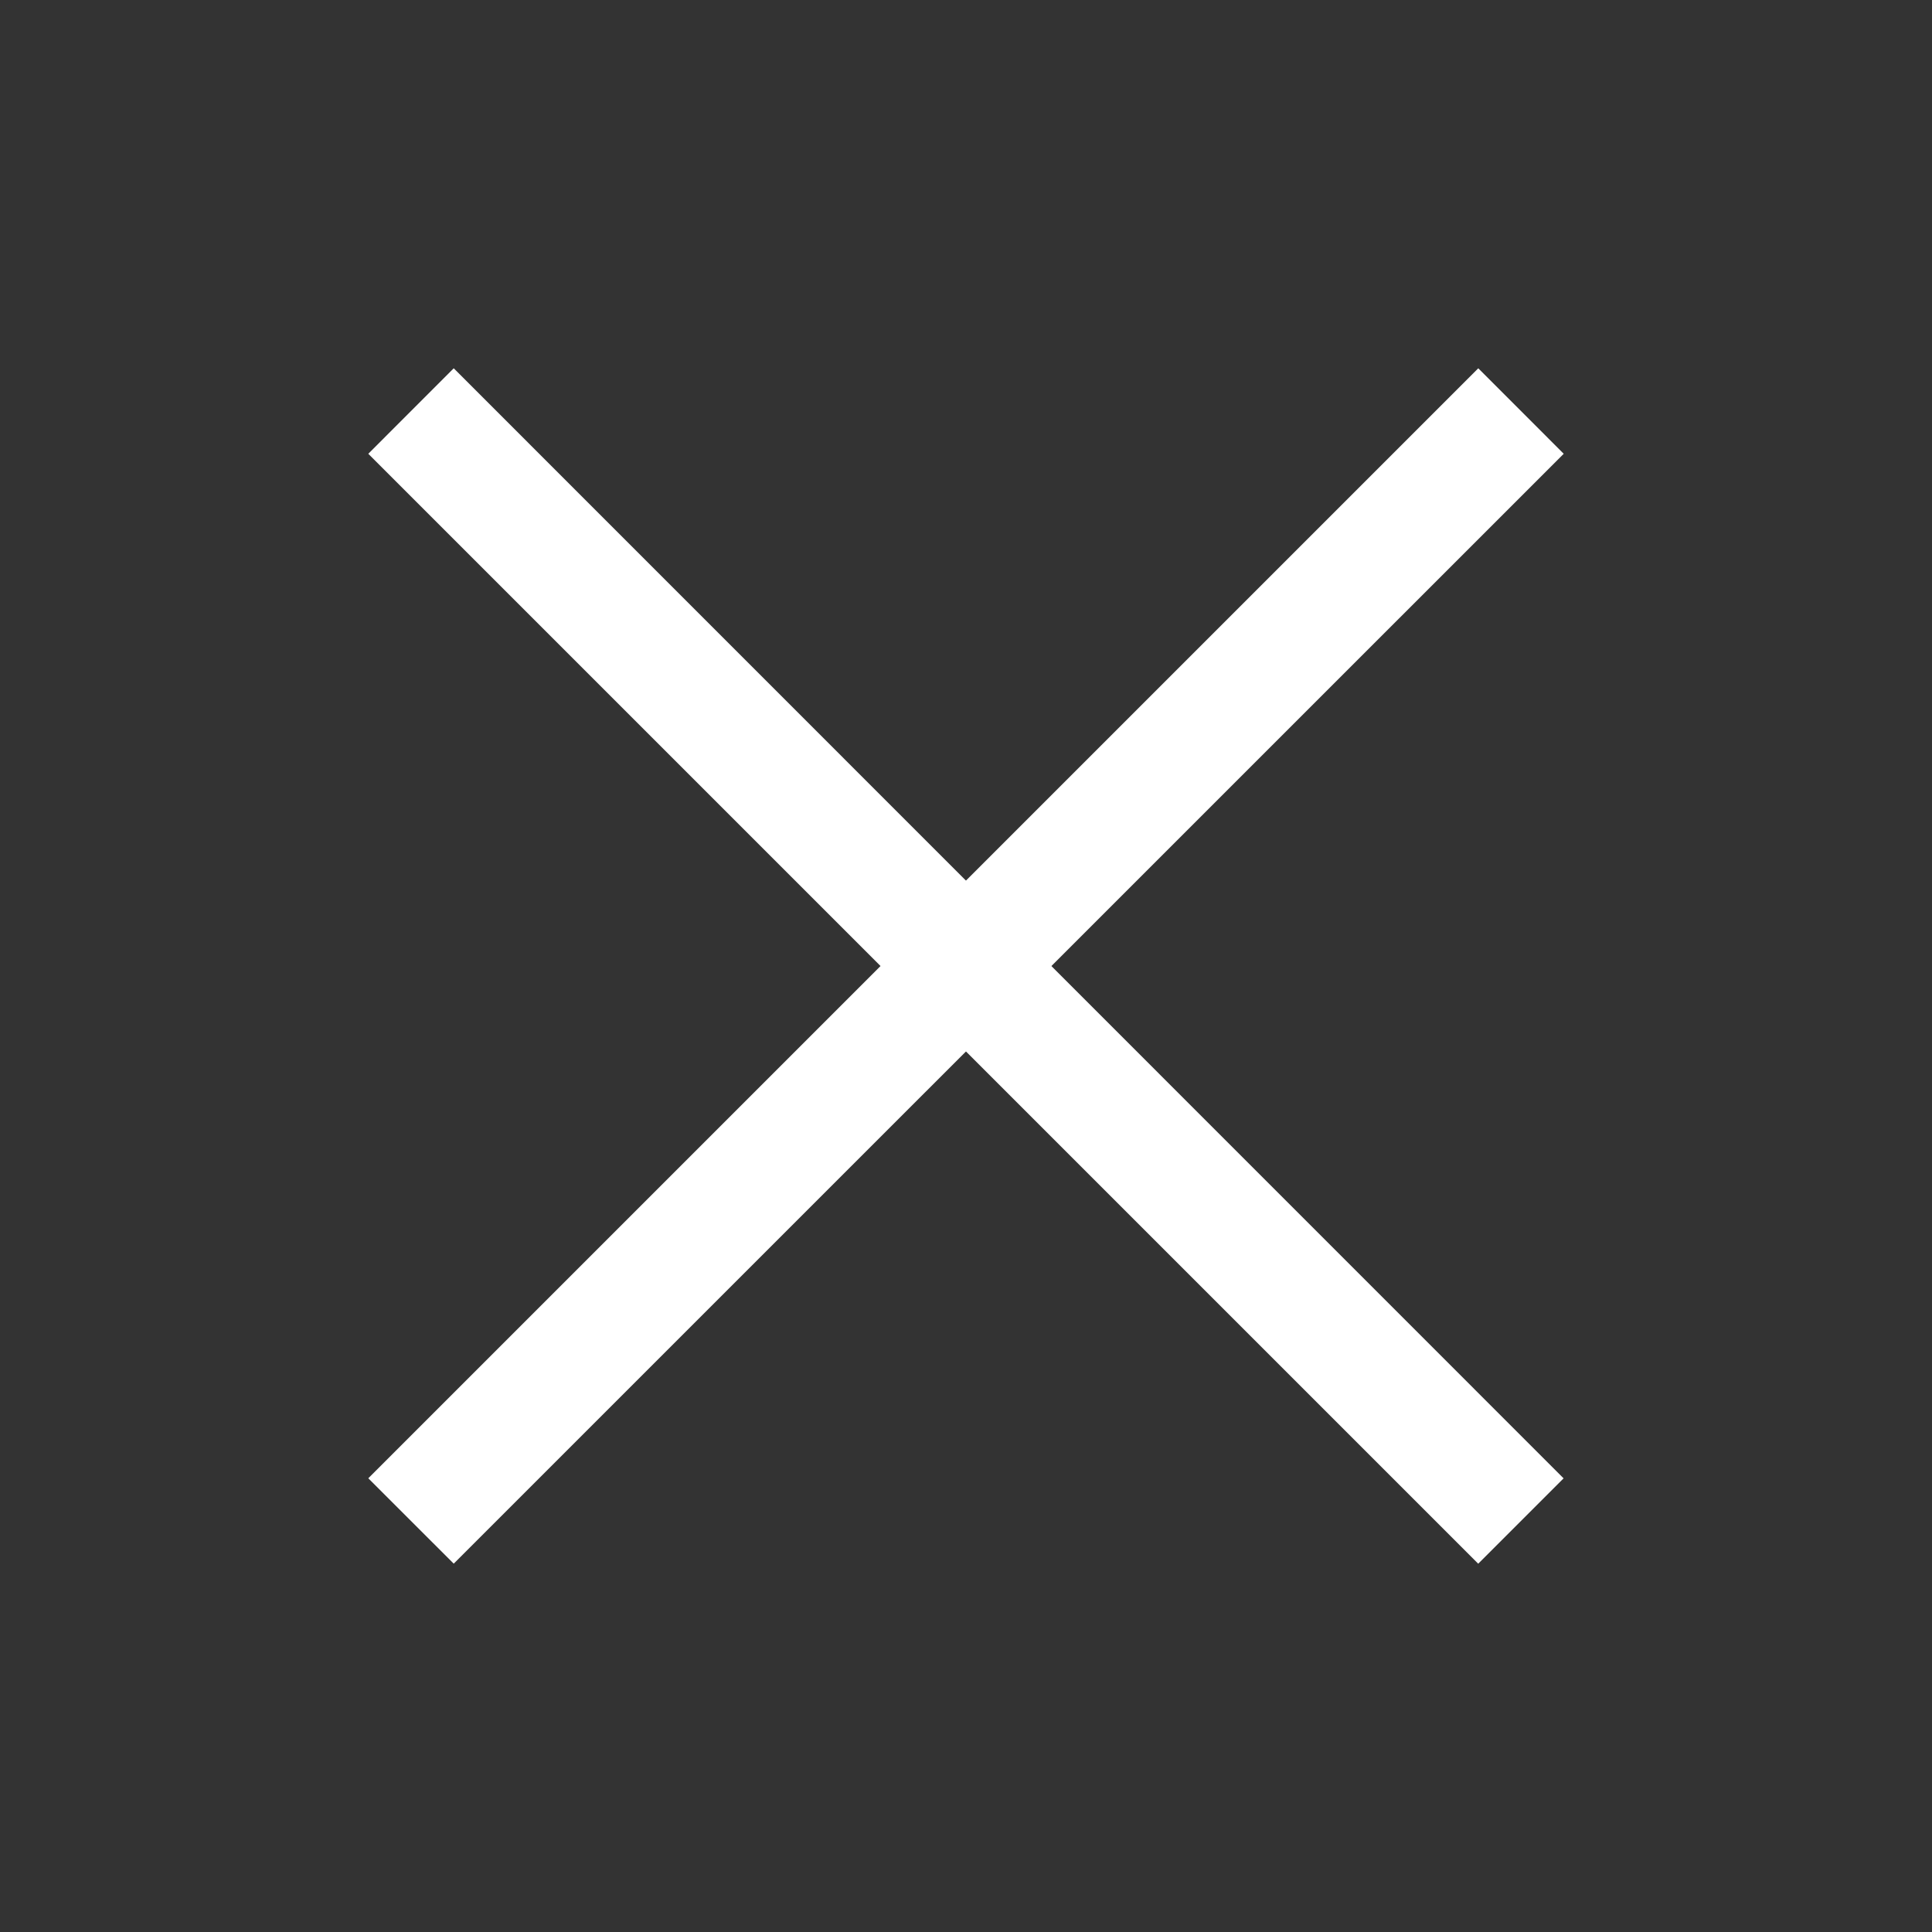 <svg xmlns="http://www.w3.org/2000/svg" width="32" height="32"><rect width="100%" height="100%" fill="#333333" stroke="none"/><g fill="none" fill-rule="evenodd"><path d="M0 32h32V0H0z"/><path fill="#fff" d="M24.485 6.1L25.9 7.516 7.515 25.899 6.1 24.485z"/><path fill="#fff" d="M7.515 6.1L6.1 7.516 24.484 25.9l1.414-1.414z"/></g></svg>
